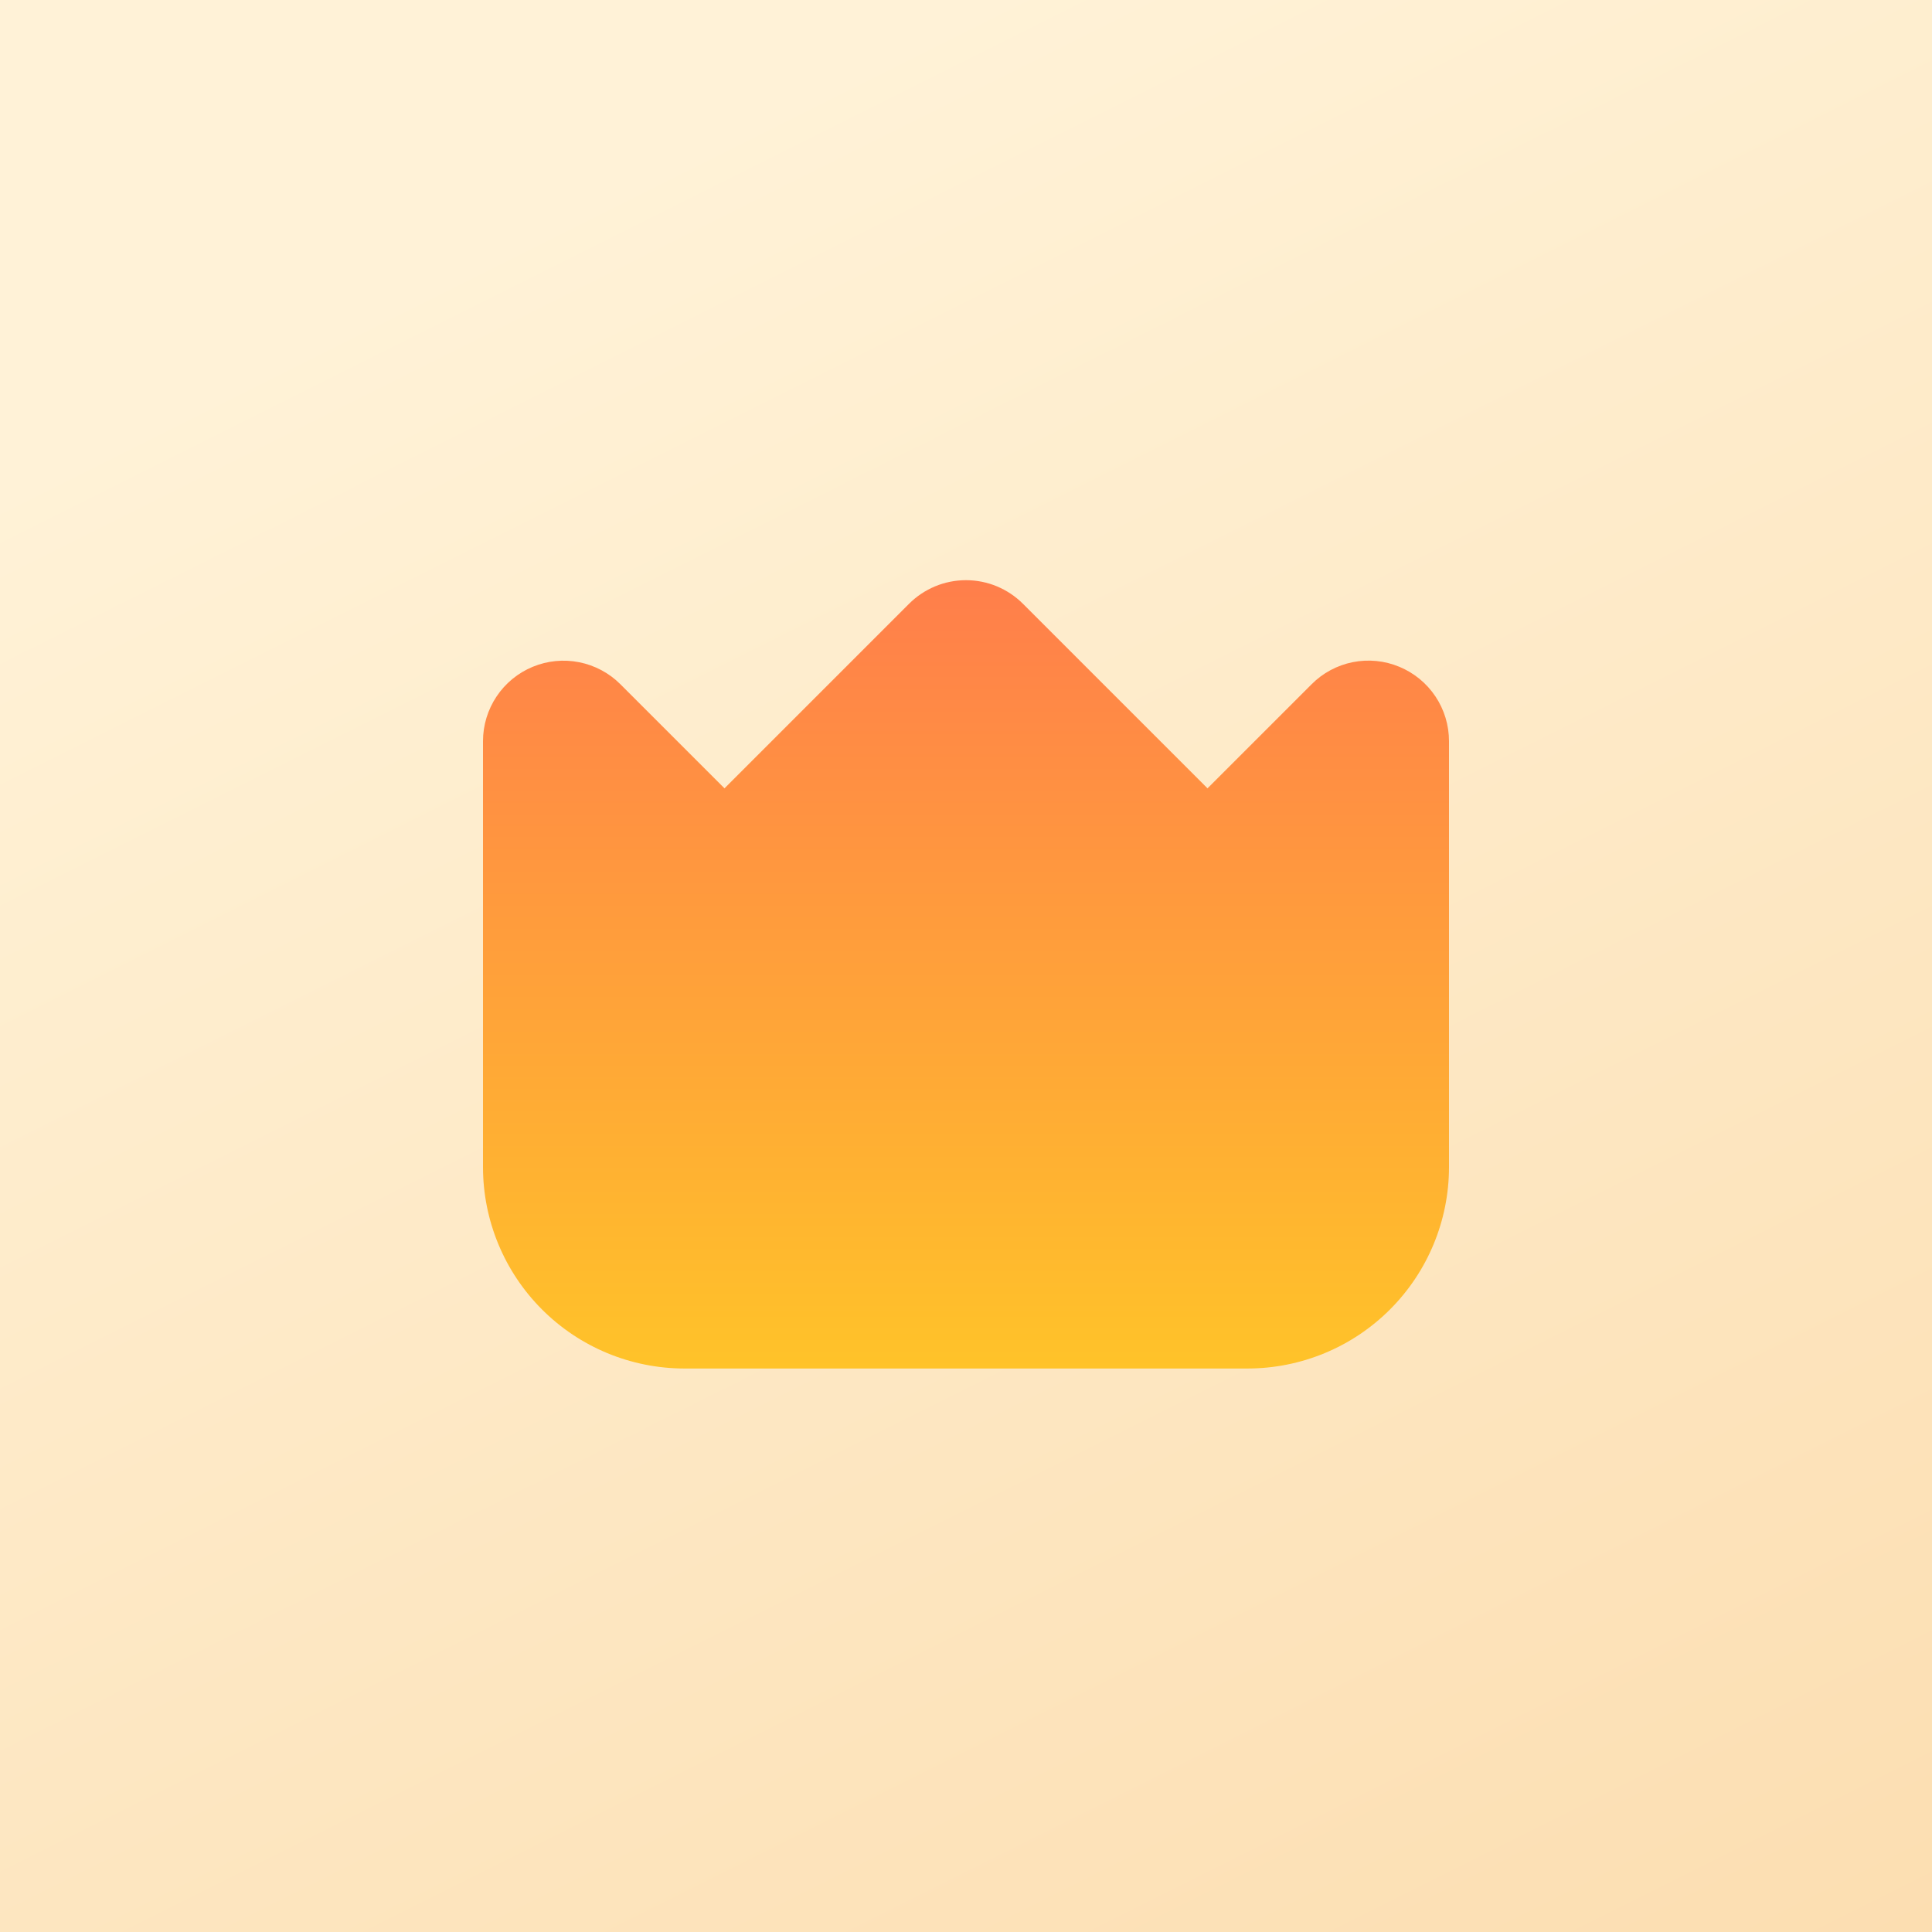 <svg width="100" height="100" viewBox="0 0 100 100" fill="none" xmlns="http://www.w3.org/2000/svg">
<rect x="0" y="0" width="100" height="100" fill="#333333" stroke="none"/>
<rect width="100" height="100" fill="url(#paint0_linear_104_84)"/>
<path d="M72.429 34.513C71.668 34.196 70.829 34.112 70.021 34.273C69.212 34.434 68.469 34.832 67.888 35.417L62.5 40.804L52.946 31.25C52.164 30.469 51.105 30.03 50 30.03C48.895 30.03 47.836 30.469 47.054 31.25L37.5 40.804L32.112 35.417C31.53 34.834 30.787 34.438 29.979 34.277C29.171 34.116 28.334 34.199 27.572 34.514C26.811 34.829 26.16 35.363 25.703 36.048C25.245 36.733 25 37.539 25 38.363V60.417C25.003 63.178 26.102 65.826 28.055 67.779C30.007 69.732 32.655 70.83 35.417 70.834H64.583C67.345 70.83 69.993 69.732 71.945 67.779C73.898 65.826 74.997 63.178 75 60.417V38.363C75 37.539 74.756 36.733 74.299 36.048C73.841 35.362 73.19 34.828 72.429 34.513Z" fill="url(#paint1_linear_104_84)"/>
<defs>
<linearGradient id="paint0_linear_104_84" x1="50" y1="1.49012e-06" x2="100" y2="100" gradientUnits="userSpaceOnUse">
<stop stop-color="#FFF2D7"/>
<stop offset="1" stop-color="#FCDEB1"/>
</linearGradient>
<linearGradient id="paint1_linear_104_84" x1="50" y1="30.03" x2="50" y2="70.834" gradientUnits="userSpaceOnUse">
<stop stop-color="#FF7E4B"/>
<stop offset="1" stop-color="#FFC329"/>
</linearGradient>
</defs>
</svg>

